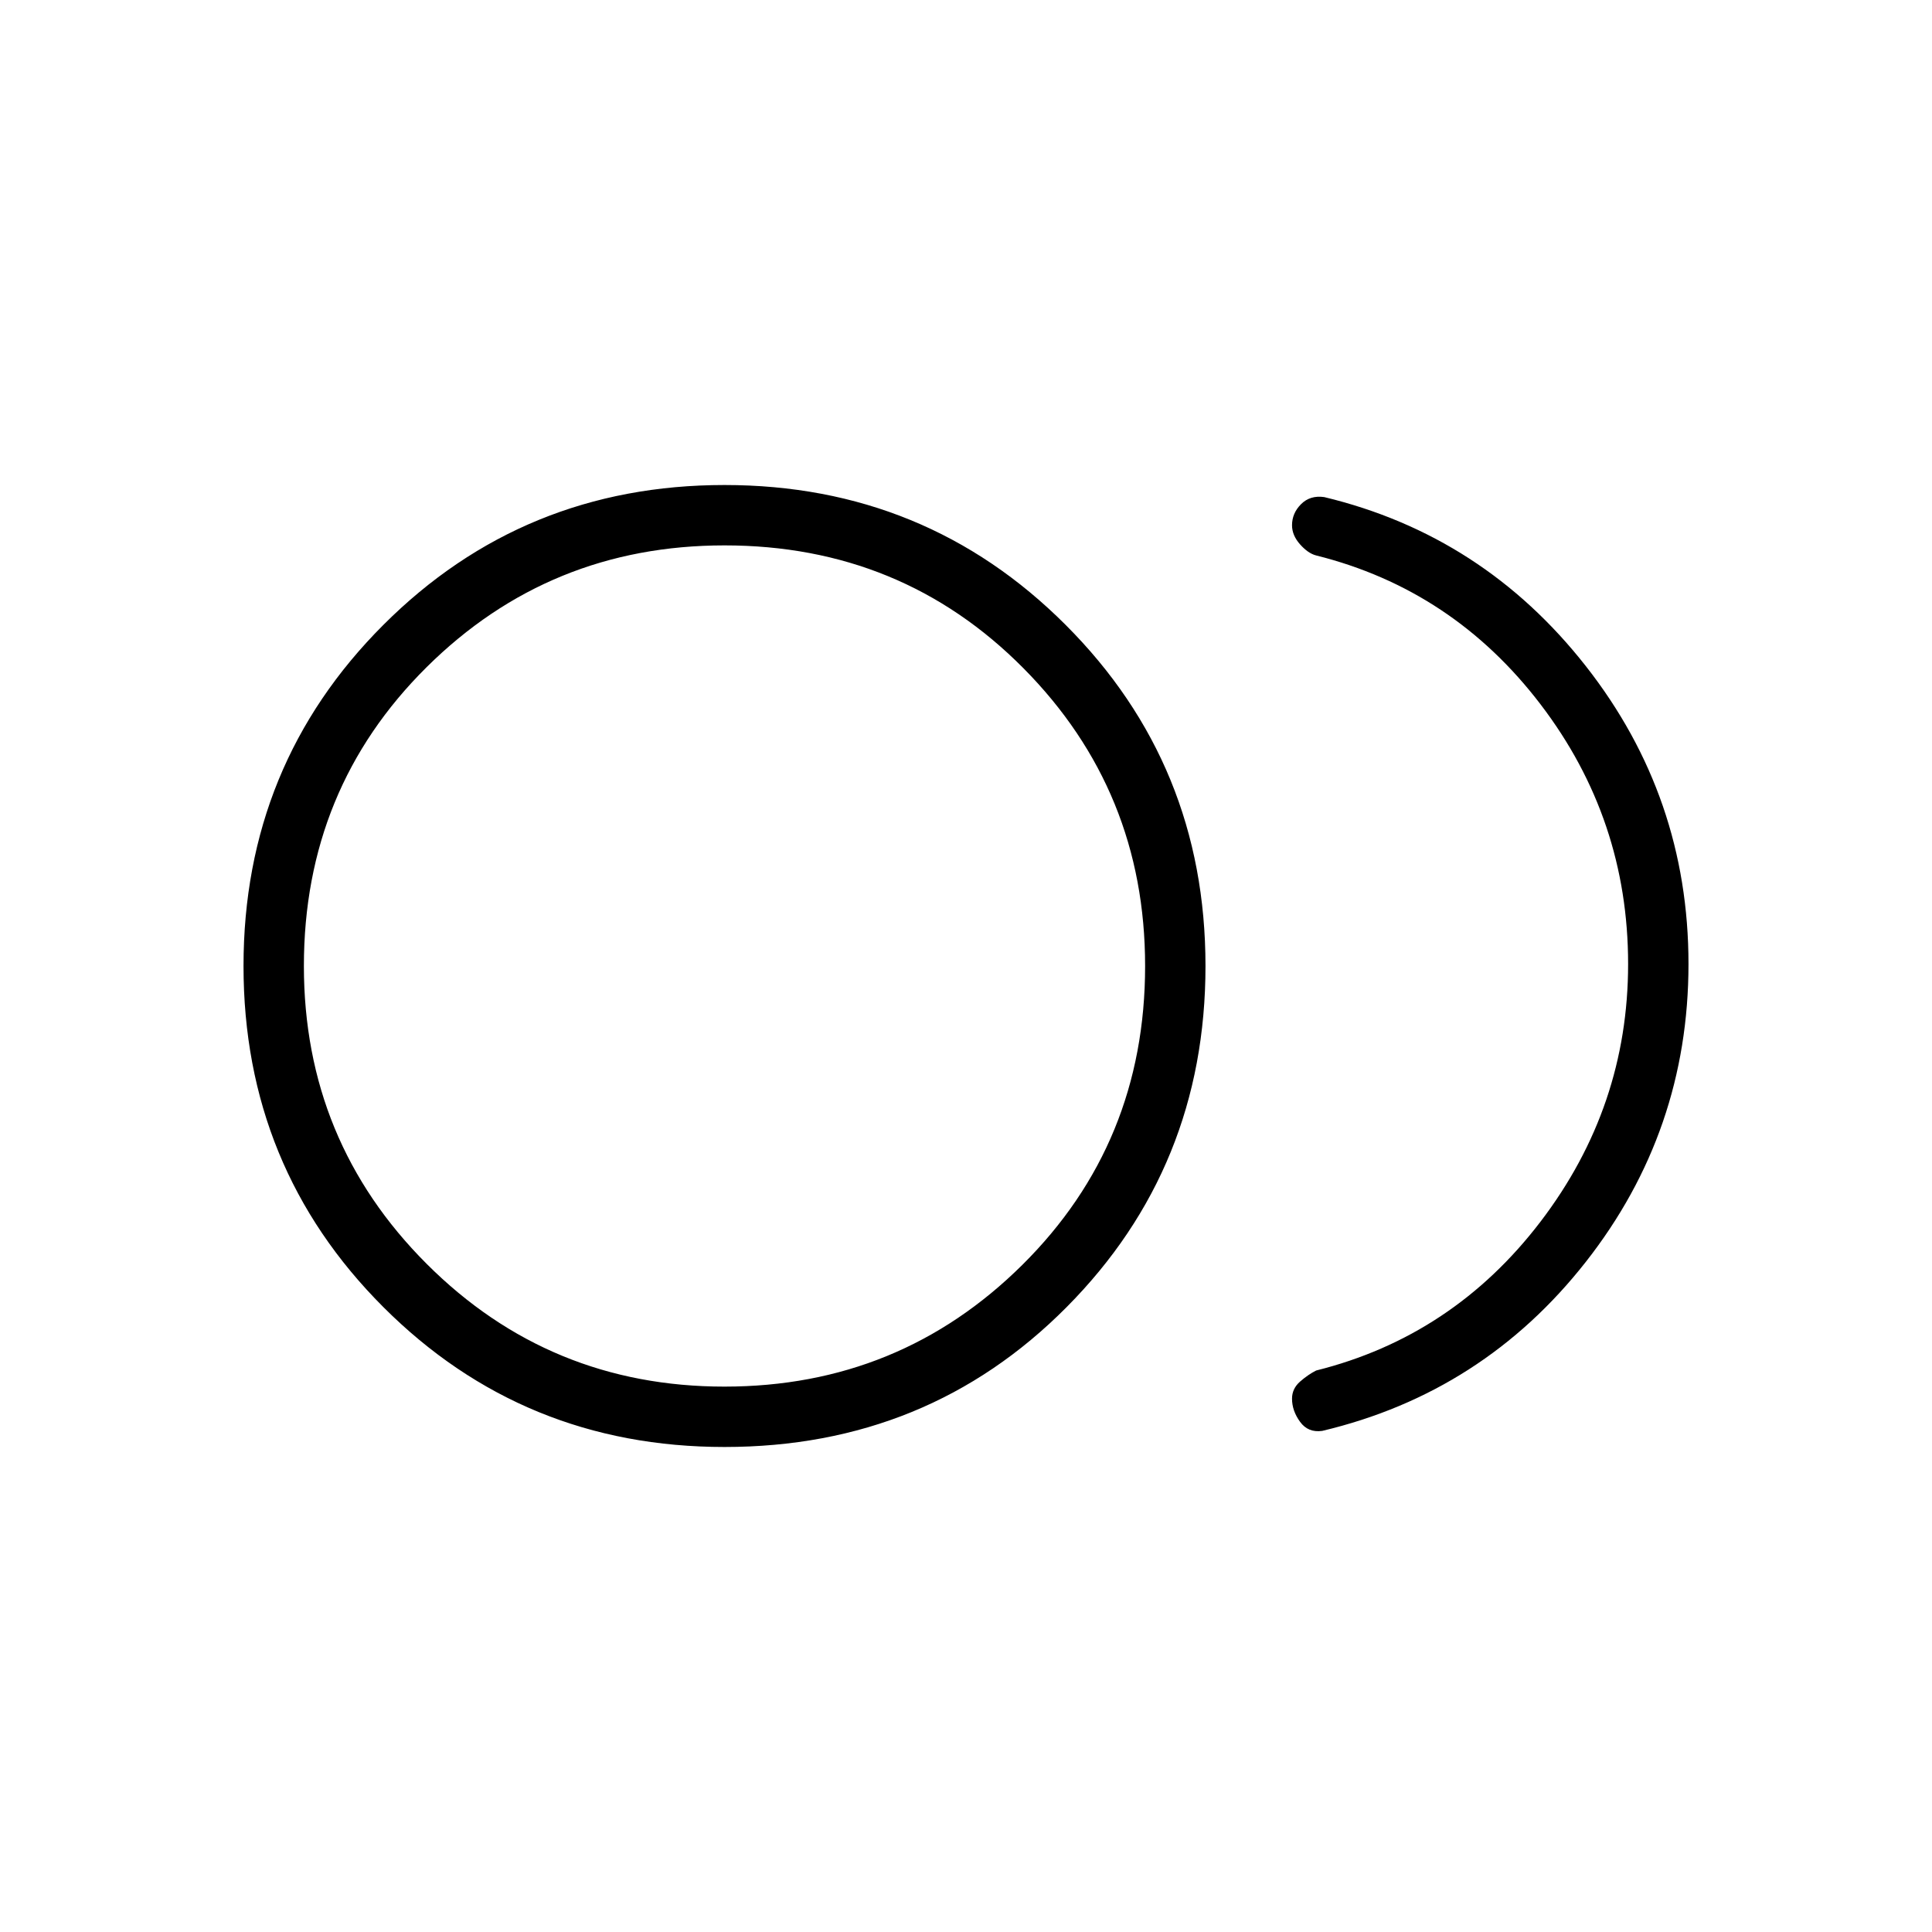 <svg xmlns="http://www.w3.org/2000/svg" height="48" width="48"><path d="M18 35.95q-5 0-8.475-3.475Q6.05 29 6.05 24t3.475-8.475Q13 12.05 18 12.05t8.475 3.475Q29.95 19 29.95 24t-3.45 8.475Q23.05 35.95 18 35.95ZM18 24Zm14.85 11.55q-.35.05-.55-.225-.2-.275-.2-.575 0-.25.2-.425t.4-.275q3.4-.85 5.575-3.7 2.175-2.85 2.175-6.4 0-3.6-2.175-6.45T32.7 13.8q-.2-.05-.4-.275-.2-.225-.2-.475 0-.3.225-.525.225-.225.575-.175 3.95.95 6.5 4.2t2.55 7.4q0 4.15-2.55 7.4t-6.55 4.2ZM18 34.45q4.35 0 7.4-3.025Q28.45 28.4 28.45 24q0-4.35-3.025-7.4Q22.4 13.55 18 13.55q-4.35 0-7.4 3.025Q7.55 19.6 7.55 24q0 4.35 3.05 7.4 3.05 3.05 7.4 3.05Z"/></svg>